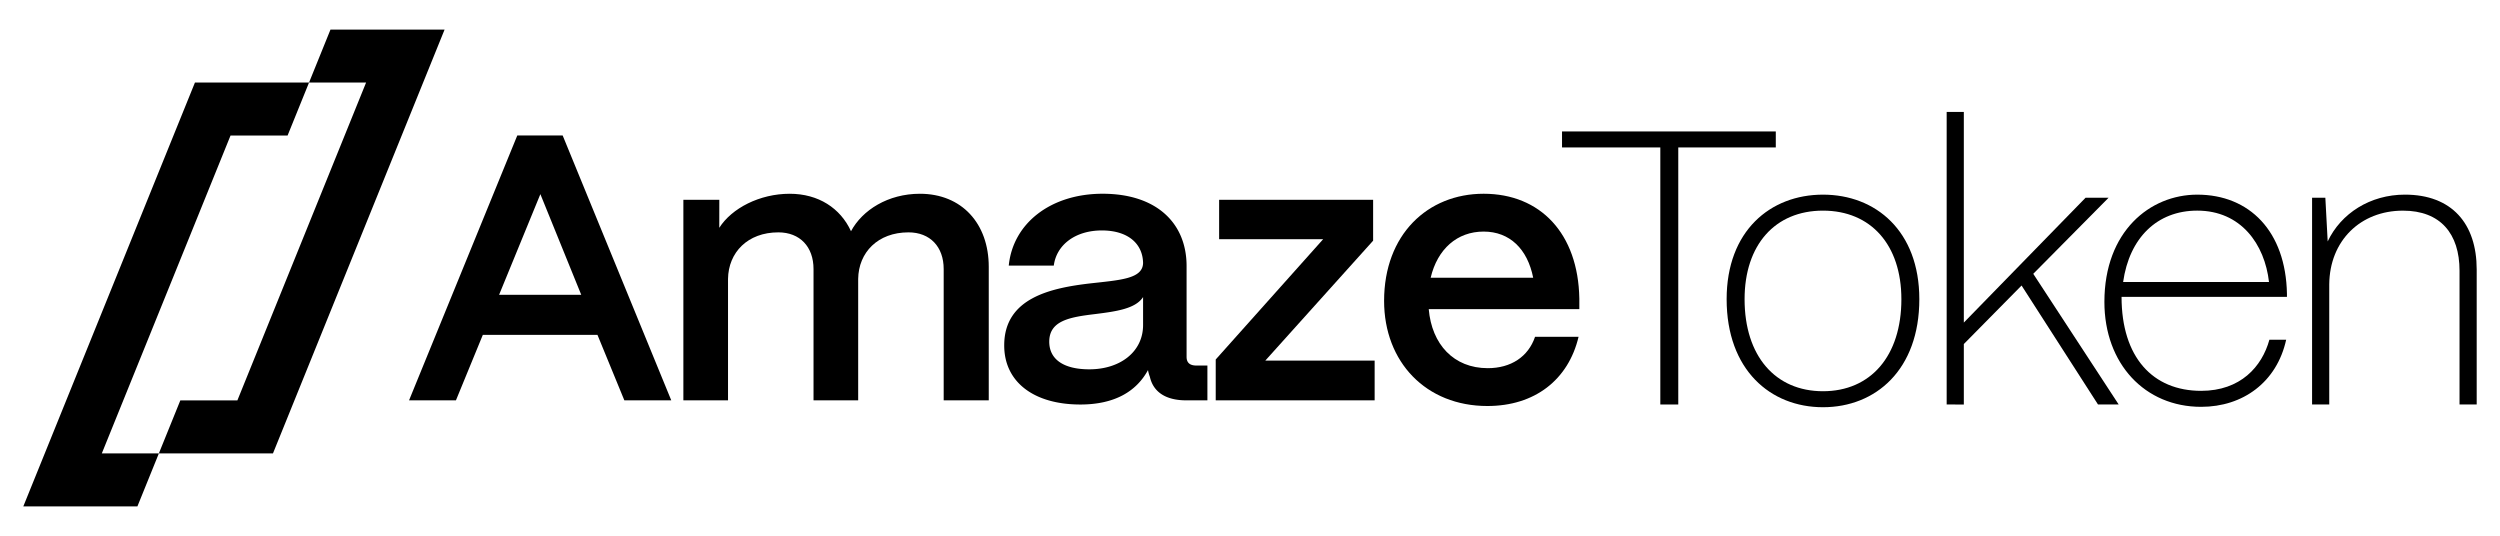 <svg id="LOGO" xmlns="http://www.w3.org/2000/svg" viewBox="0 0 5952.87 1276.18"><polygon points="735.86 196.57 684.78 322.7 548.94 322.7 497.87 448.8 446.8 574.95 395.73 701.04 344.65 827.19 293.54 953.41 242.45 1079.58 378.3 1079.58 327.2 1205.76 55.51 1205.76 106.61 1079.58 157.69 953.41 208.81 827.19 259.9 701.04 310.95 574.95 362.03 448.8 413.09 322.7 464.18 196.57 735.86 196.57"/><path d="M974,953.28,1231.7,322.63h108.11l258.57,630.65H1486.66l-64-155.86h-273l-64,155.86Zm214.42-251.36H1384l-97.3-239.65Z"/><path d="M1627.21,953.28V475.79h85.59l-.09,66.66c29.73-46.84,96.49-81.08,167.66-81.08,68.47,0,120.73,34.24,146,89.19,27-50.45,88.3-89.19,164-89.19,100,0,164,71.17,164,173.88v318H2247.05V640.66c0-53.16-32.43-87.39-83.78-87.39-73,0-118.93,47.75-119.83,110.81v289.2H1937.13V640.66c0-53.16-32.43-87.39-83.79-87.39-73,0-118.92,47.75-119.82,110.81v289.2Z"/><path d="M3953.48,963.16V351.08H3719.42V313h509v38.08h-232.2V963.16Z"/><path d="M4111.38,712.38c0-162.54,104-248.91,229.42-248.91s229.41,86.37,229.41,248.91c0,168.12-104,257.28-229.41,257.28S4111.38,880.5,4111.38,712.38Zm416.1,0c0-129.1-72.44-210.83-186.68-210.83s-186.69,81.73-186.69,210.83c0,135.61,73.37,219.2,186.69,219.2S4527.48,848,4527.48,712.38Z"/><path d="M4635.3,963.16V266.56h40.87V768.11L4966,470.9h54.8L4841.49,652,5044.9,963.16h-49.23l-182-283.29L4676.17,819.19v144Z"/><path d="M5010.88,718.88c0-168.11,108.67-255.41,221.05-255.41,124.46,0,210.84,87.3,213.62,235.91v7.43H5051.74c0,144,74.31,223.84,189.48,223.84,93.81,0,144.89-57.59,162.54-121.67h39.94c-22.29,101.24-103.1,159.75-202.48,159.75C5107.47,968.73,5010.88,866.56,5010.88,718.88Zm391.95-47.36c-10.22-90.1-66.87-170-170.9-170-95.67,0-161.61,65-176.47,170Z"/><path d="M5505.4,963.16V470.9H5537l5.57,104c31.58-66.87,101.24-111.45,183.91-111.45,111.45,0,170.9,68.73,170.9,178.32V963.16h-40.87V644.58c0-88.24-45.51-143-134.68-143-101.24,0-174.61,71.51-175.54,175.54V963.16Z"/><polygon points="1058.64 70.42 1007.55 196.57 956.48 322.7 905.41 448.8 854.33 574.95 803.27 701.04 752.19 827.19 701.08 953.41 649.99 1079.58 378.3 1079.58 429.38 953.41 565.23 953.41 616.35 827.19 667.43 701.04 718.48 574.95 769.57 448.8 820.63 322.7 871.71 196.57 735.86 196.57 786.94 70.42 1058.64 70.42"/><path d="M2391.2,820.85c.9-111.72,111.72-135.15,204.51-146,72.08-8.11,125.23-10.81,126.13-48.65-.9-46.85-36.93-77.48-98.2-77.48-63.06,0-108.11,34.24-114.42,83.79H2402c9.91-100.91,100-171.18,223.43-171.18,128.84,0,200,70.27,200,172.08V849.68c0,13.51,7.21,20.72,23.43,20.72H2875v82.88h-50.45c-48.65,0-78.38-19.82-86.49-55.85a85.6,85.6,0,0,1-4.5-16.22c-27.93,51.35-80.19,82-161.27,82C2462.37,963.19,2390.3,910,2391.2,820.85ZM2721.84,774V707.33c-18,27.93-64,34.23-114.42,40.54-59.46,7.21-109,15.31-109,65.77,0,41.44,33.34,65.77,95.5,65.77C2666.89,879.41,2721.84,838,2721.84,774Z"/><path d="M2894.82,953.28V856l255.87-286.5H2902.93V475.79h366.68v97.3L3012.84,858.68h260.38v94.6Z"/><path d="M3295.74,716.34c0-157.67,103.6-255,236.94-255,135.15,0,225.24,94.6,227.94,249.56v25.23H3402.05c7.21,83.78,59.46,140.54,140.54,140.54,55,0,96.41-27,112.62-74.77h103.61c-24.33,102.7-104.51,164.87-217.13,164.87C3395.74,966.8,3295.74,862.29,3295.74,716.34Zm355-55c-13.52-68.47-55.86-109.92-118-109.92-63.06,0-109.91,41.45-126.13,109.92Z"/></svg>
